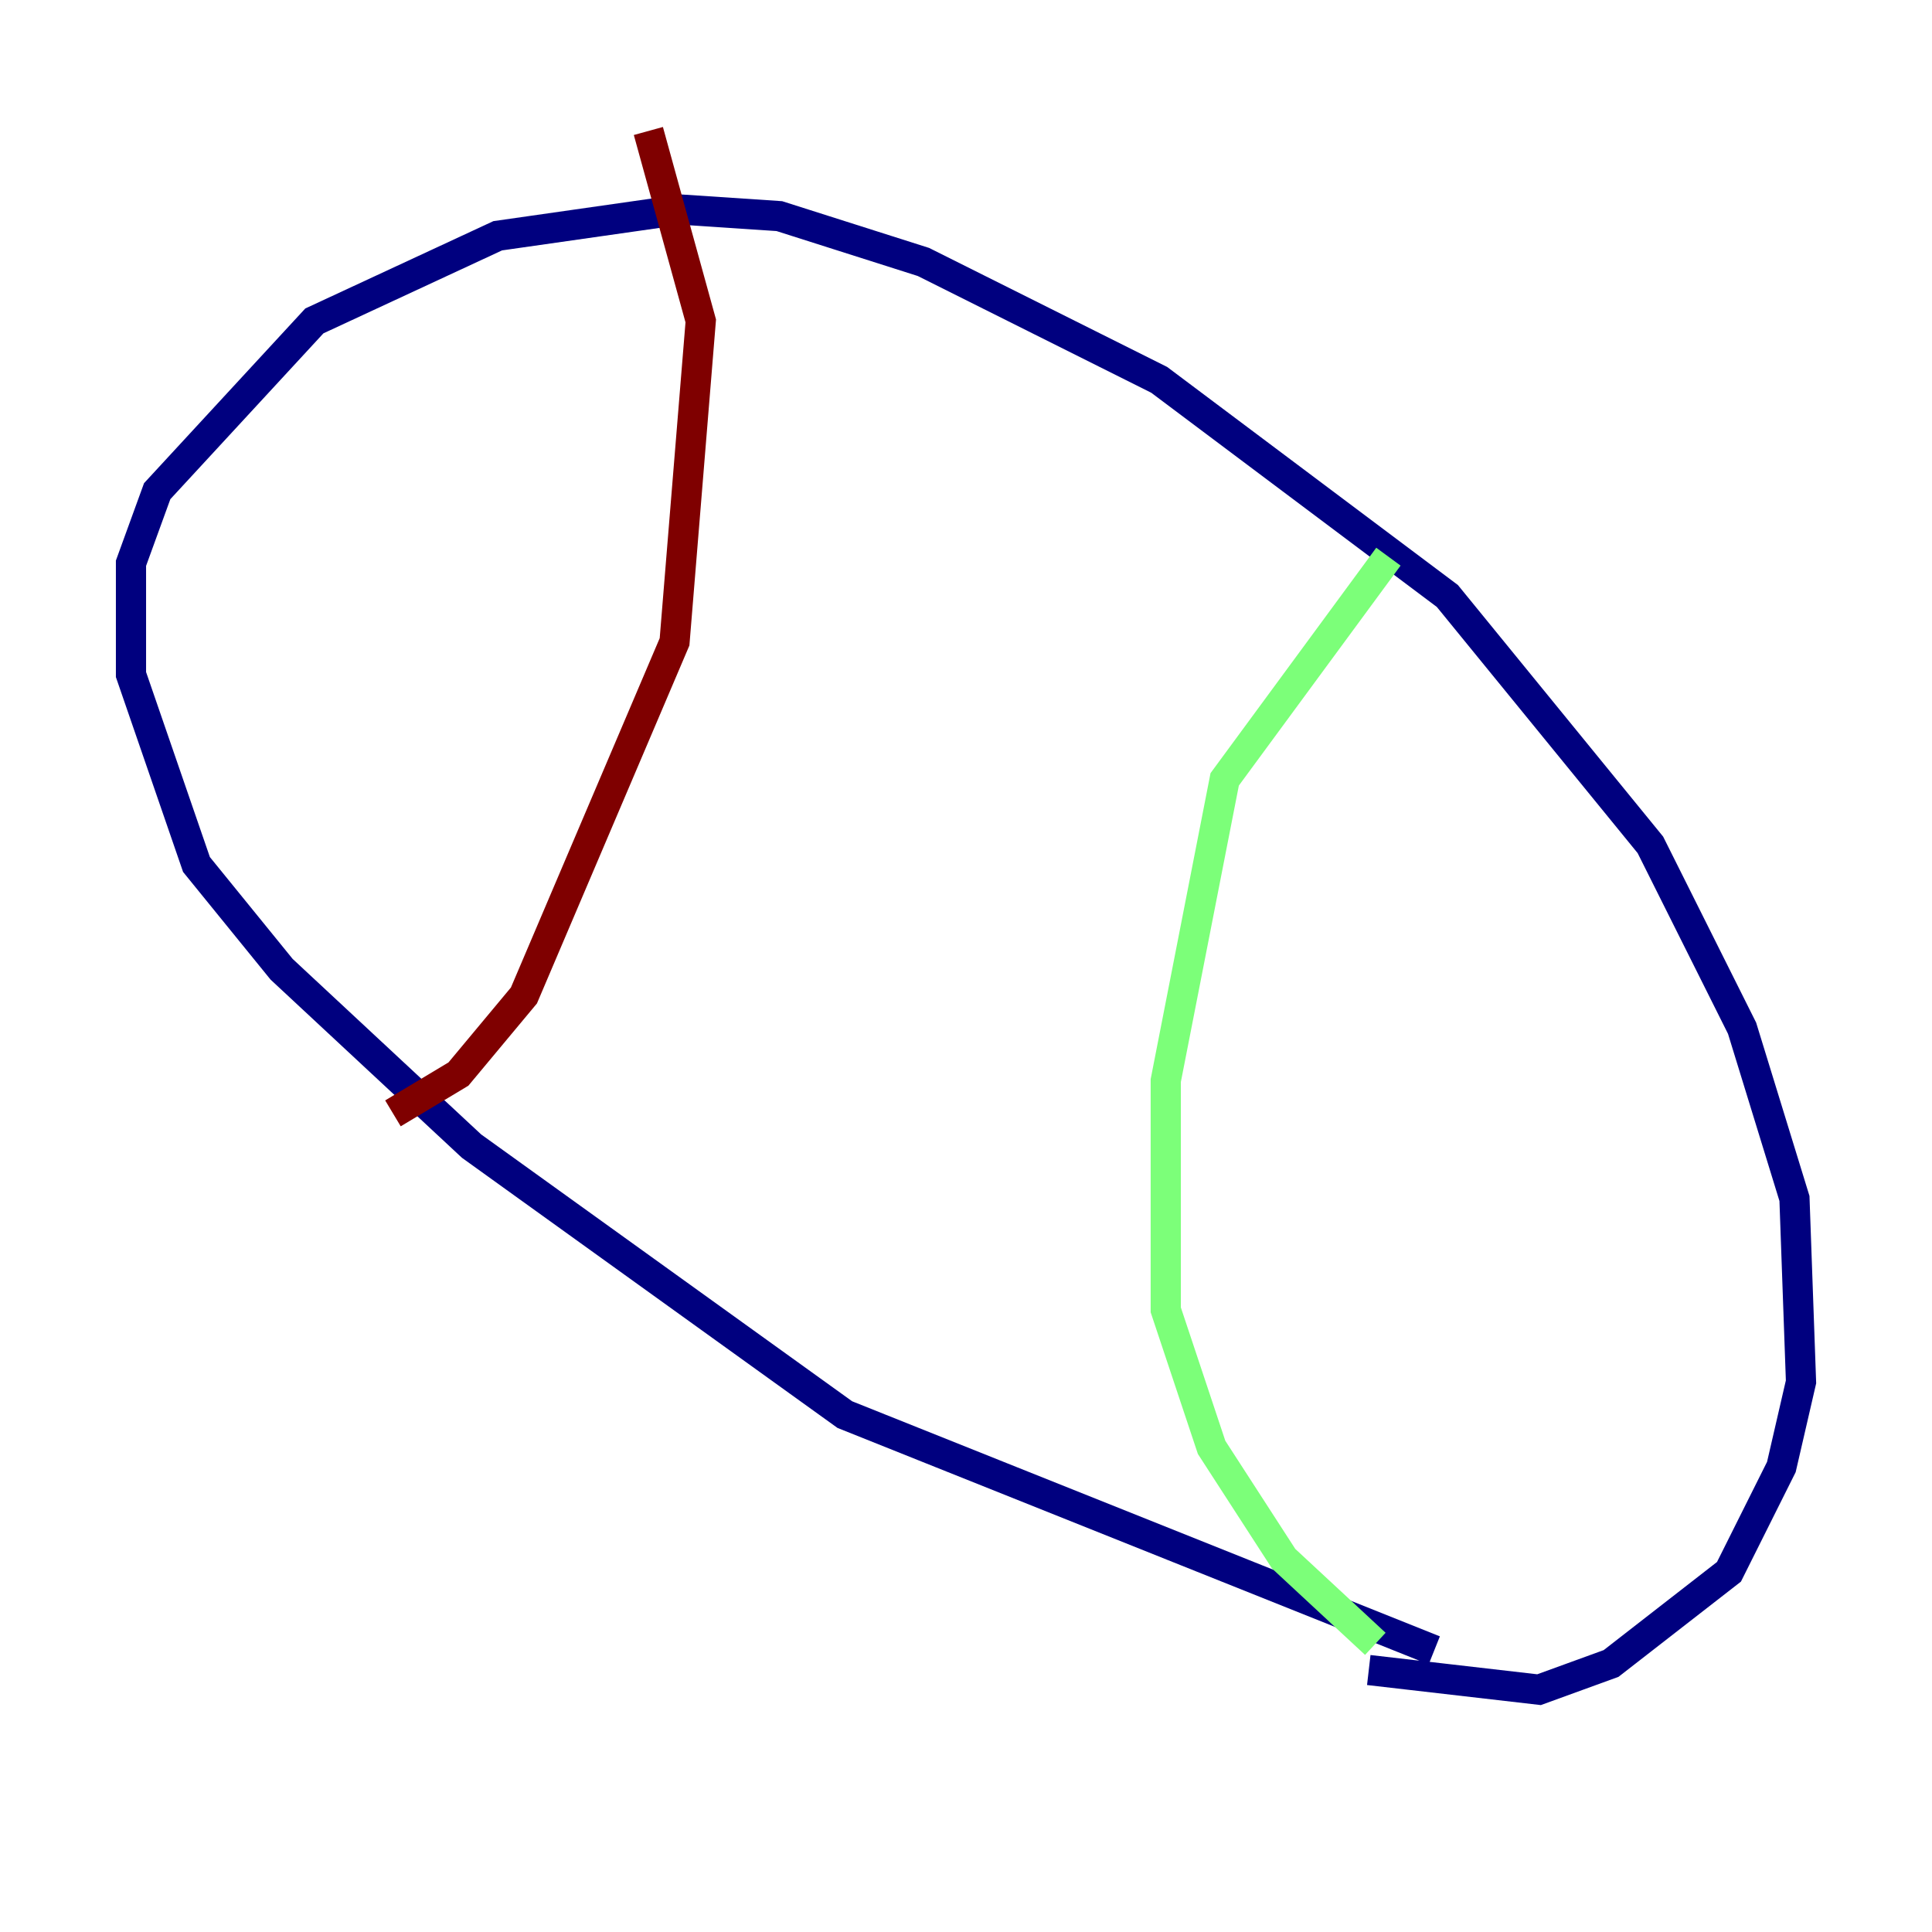 <?xml version="1.0" encoding="utf-8" ?>
<svg baseProfile="tiny" height="128" version="1.2" viewBox="0,0,128,128" width="128" xmlns="http://www.w3.org/2000/svg" xmlns:ev="http://www.w3.org/2001/xml-events" xmlns:xlink="http://www.w3.org/1999/xlink"><defs /><polyline fill="none" points="95.024,109.342 55.973,93.722 31.241,75.932 18.658,64.217 13.017,57.275 8.678,44.691 8.678,37.315 10.414,32.542 20.827,21.261 32.976,15.62 45.125,13.885 51.634,14.319 61.18,17.356 76.8,25.166 95.891,39.485 109.342,55.973 115.417,68.122 118.888,79.403 119.322,91.552 118.02,97.193 114.549,104.136 106.739,110.21 101.966,111.946 90.685,110.644" stroke="#00007f" stroke-width="2" /><polyline fill="none" points="91.986,36.881 81.139,51.634 77.234,71.593 77.234,86.78 80.271,95.891 85.044,103.268 91.119,108.909" stroke="#7cff79" stroke-width="2" /><polyline fill="none" points="26.034,73.763 30.373,71.159 34.712,65.953 44.691,42.522 46.427,21.261 42.956,8.678" stroke="#7f0000" stroke-width="2" /></svg>